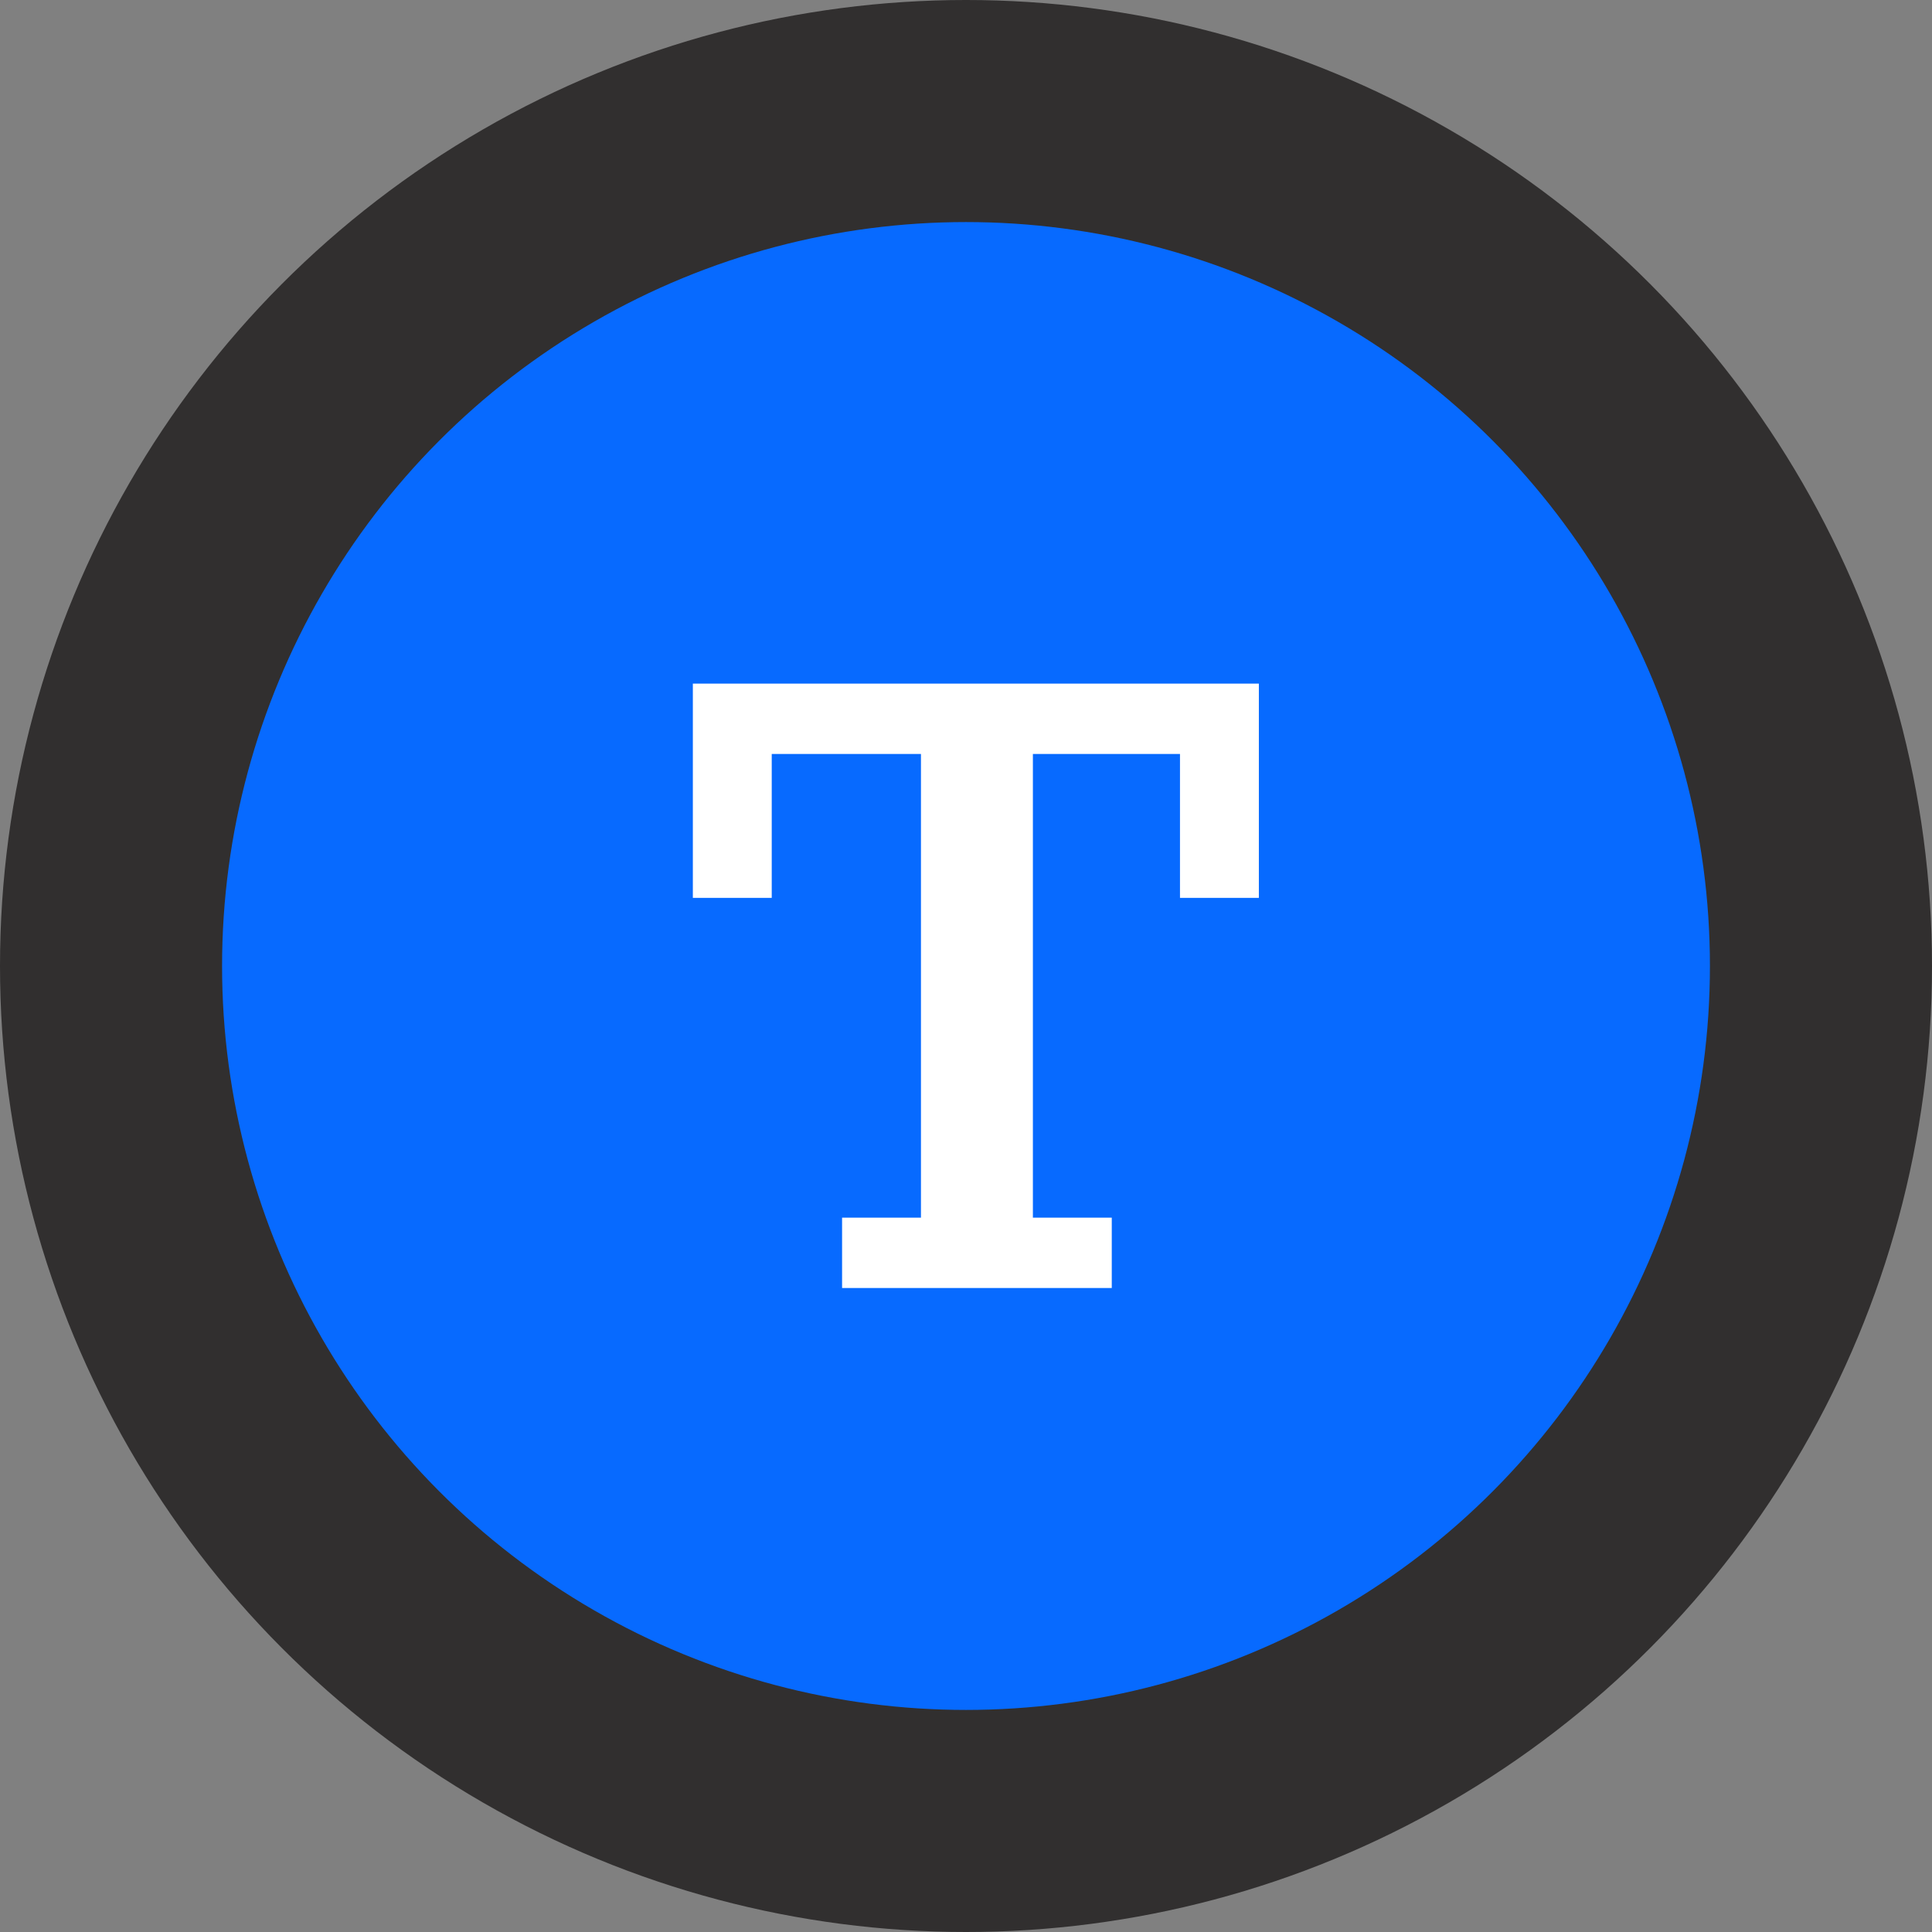<svg width="87" height="87" viewBox="0 0 87 87" fill="none" xmlns="http://www.w3.org/2000/svg">
<rect x="0" y="0" width="87" height="87" fill="#808080" stroke="none"/>
<circle cx="43.5" cy="43.5" r="43.5" fill="#312F2F"/>
<circle cx="43.5" cy="43.5" r="33.5" fill="#076AFF"/>
<path d="M37.92 54.832H41.472V33.952H34.752V40.432H31.2V30.784H56.688V40.432H53.136V33.952H46.512V54.832H50.064V58H37.92V54.832Z" fill="white"/>
</svg>
